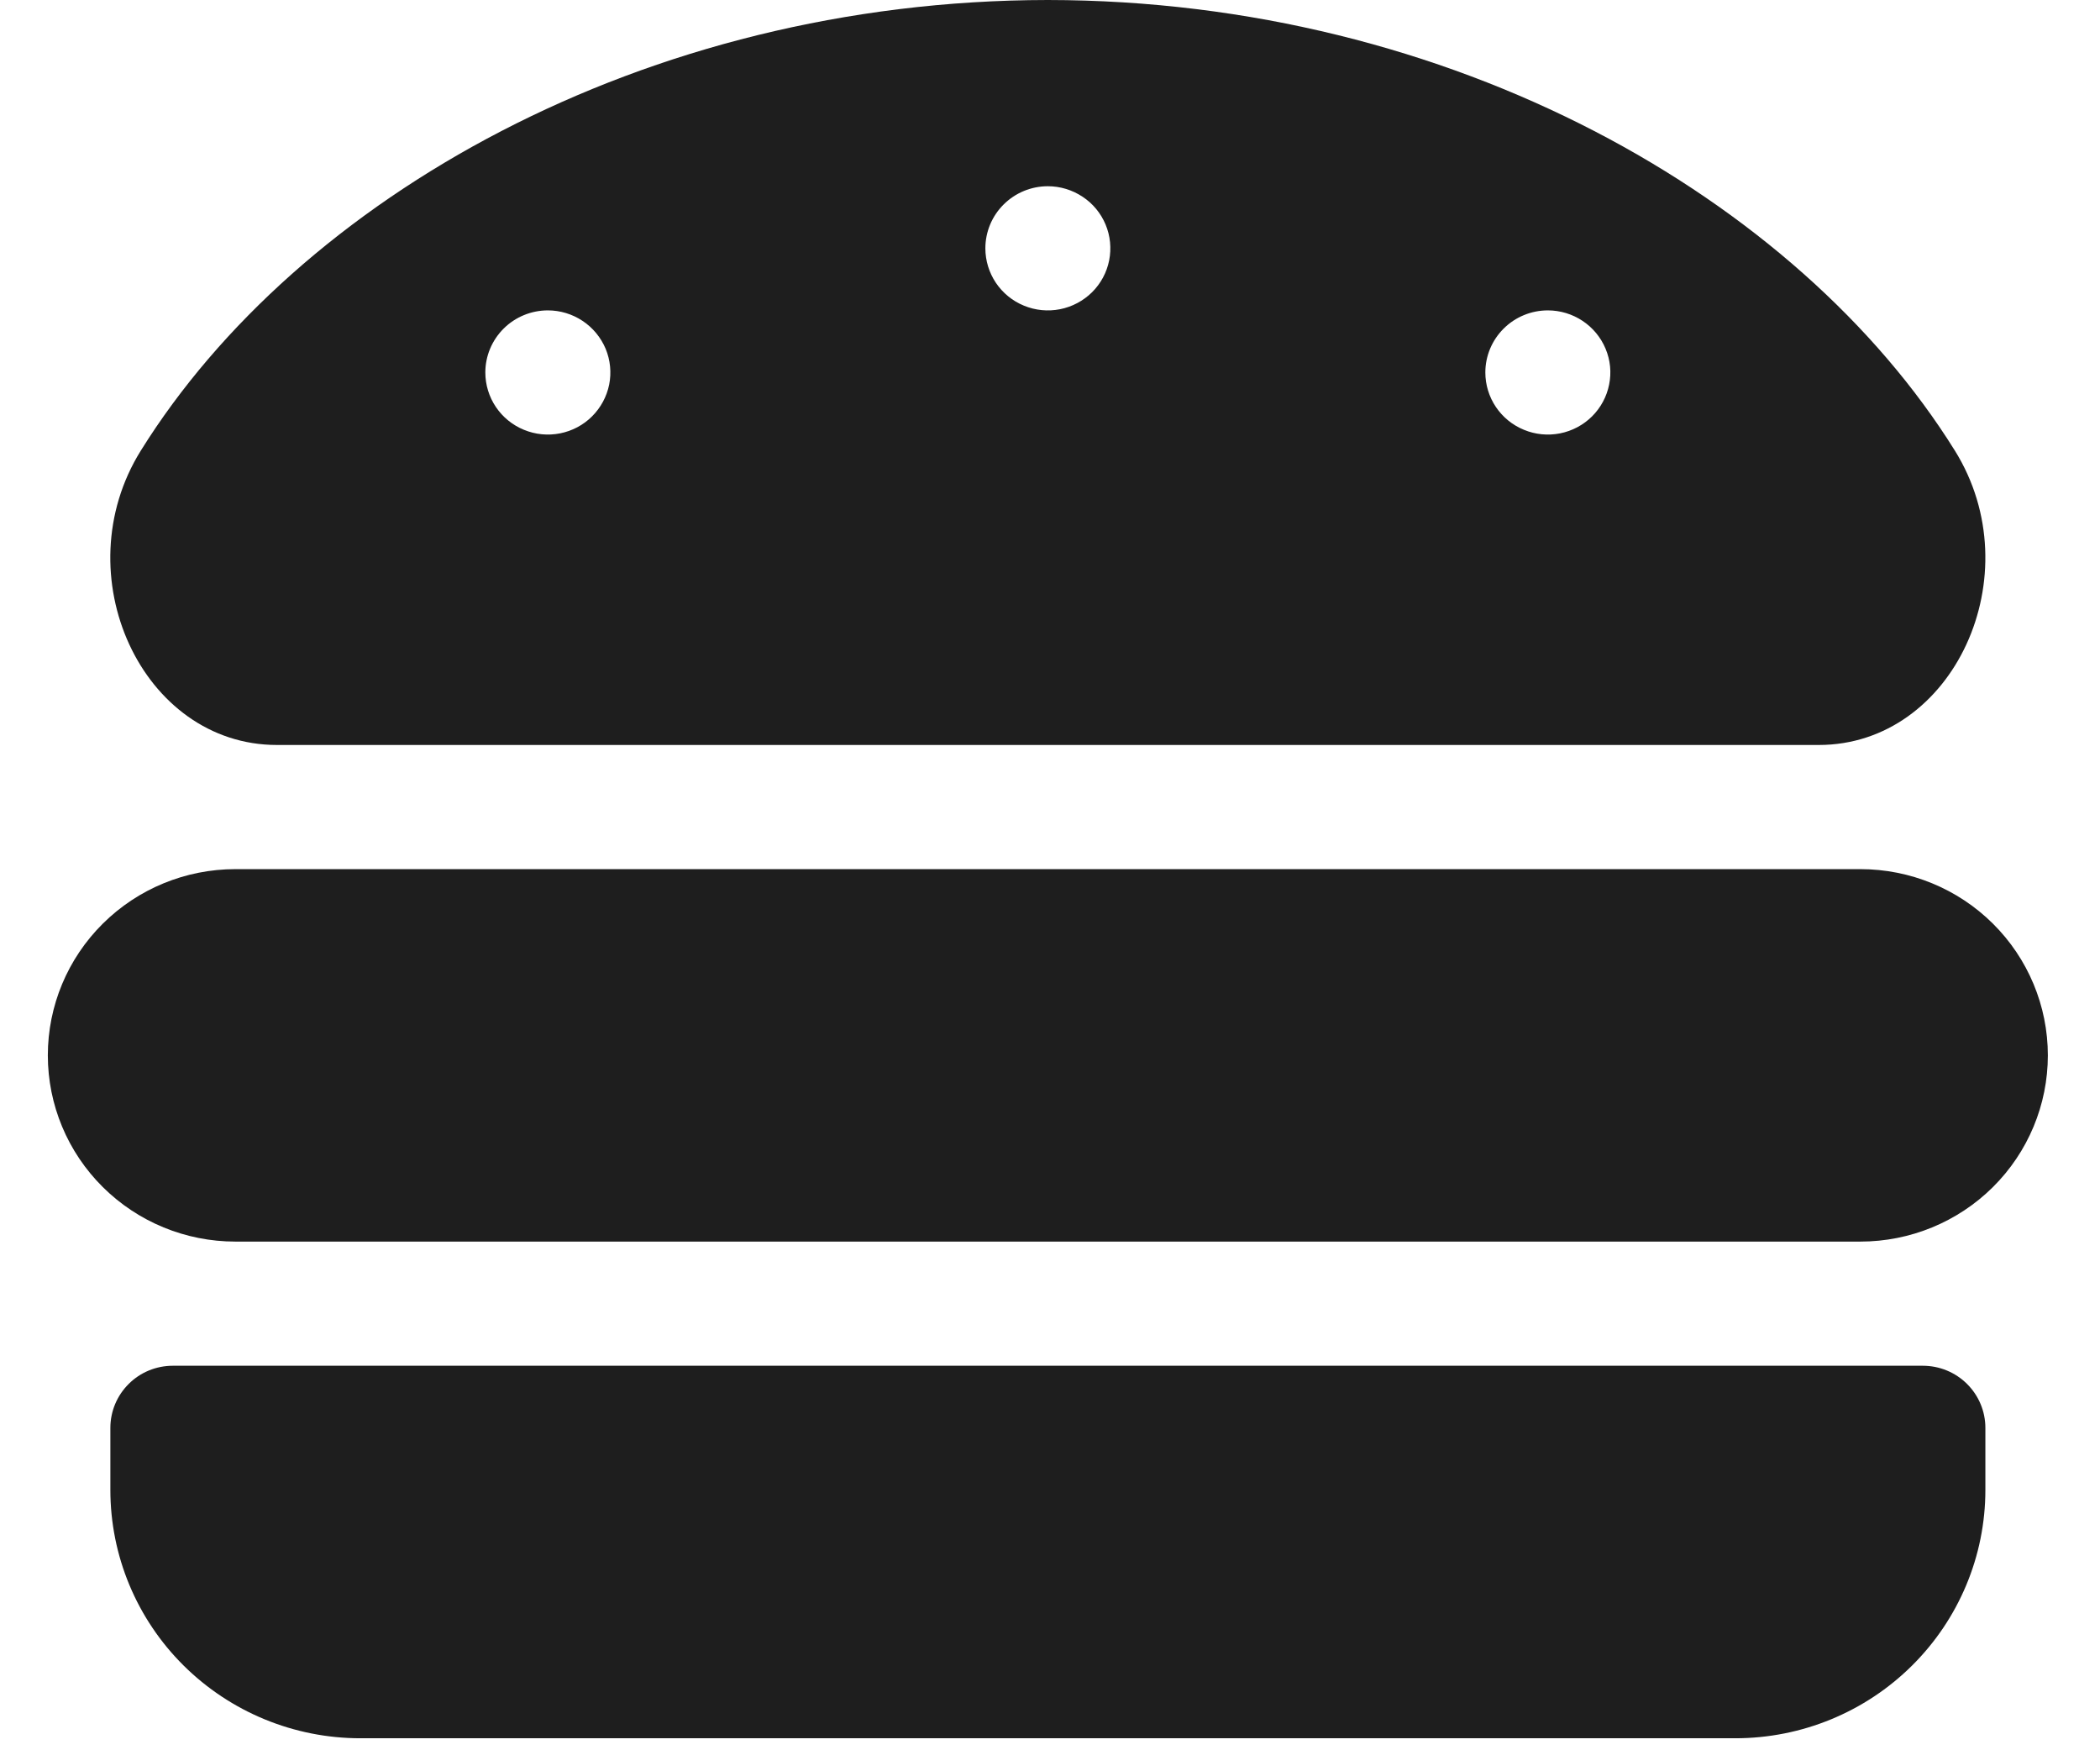<svg width="36" height="30" viewBox="0 0 36 30" fill="none" xmlns="http://www.w3.org/2000/svg">
<path d="M31.892 14.897H4.035C3.182 14.897 2.365 15.233 1.762 15.832C1.159 16.43 0.82 17.242 0.82 18.089C0.82 18.936 1.159 19.748 1.762 20.346C2.365 20.945 3.182 21.281 4.035 21.281H31.892C32.744 21.281 33.562 20.945 34.165 20.346C34.767 19.748 35.106 18.936 35.106 18.089C35.106 17.242 34.767 16.43 34.165 15.832C33.562 15.233 32.744 14.897 31.892 14.897ZM32.963 23.409H2.963C2.679 23.409 2.406 23.521 2.206 23.721C2.005 23.921 1.892 24.191 1.892 24.474V25.538C1.892 26.666 2.343 27.749 3.147 28.547C3.951 29.345 5.041 29.794 6.177 29.794H29.749C30.886 29.794 31.976 29.345 32.779 28.547C33.583 27.749 34.035 26.666 34.035 25.538V24.474C34.035 24.191 33.922 23.921 33.721 23.721C33.52 23.521 33.247 23.409 32.963 23.409ZM4.747 12.769H31.179C33.494 12.769 34.837 9.849 33.511 7.722C30.82 3.405 24.897 0.007 17.963 0C11.03 0.007 5.106 3.405 2.415 7.722C1.088 9.849 2.432 12.769 4.747 12.769ZM26.535 5.32C26.747 5.32 26.954 5.383 27.13 5.5C27.306 5.617 27.443 5.783 27.524 5.977C27.606 6.172 27.627 6.386 27.585 6.592C27.544 6.798 27.442 6.988 27.292 7.137C27.142 7.286 26.951 7.387 26.744 7.428C26.536 7.469 26.32 7.448 26.125 7.367C25.929 7.287 25.762 7.151 25.644 6.976C25.526 6.801 25.463 6.595 25.463 6.384C25.463 6.102 25.576 5.832 25.777 5.632C25.978 5.432 26.25 5.32 26.535 5.32ZM17.963 3.192C18.175 3.192 18.382 3.255 18.558 3.372C18.735 3.488 18.872 3.655 18.953 3.849C19.034 4.043 19.055 4.257 19.014 4.464C18.973 4.67 18.871 4.86 18.721 5.009C18.571 5.157 18.38 5.259 18.172 5.3C17.964 5.341 17.749 5.32 17.553 5.239C17.357 5.159 17.19 5.022 17.072 4.847C16.955 4.672 16.892 4.467 16.892 4.256C16.892 3.974 17.005 3.703 17.206 3.504C17.407 3.304 17.679 3.192 17.963 3.192ZM9.392 5.32C9.604 5.32 9.811 5.383 9.987 5.5C10.163 5.617 10.3 5.783 10.382 5.977C10.463 6.172 10.484 6.386 10.443 6.592C10.401 6.798 10.299 6.988 10.149 7.137C10 7.286 9.809 7.387 9.601 7.428C9.393 7.469 9.178 7.448 8.982 7.367C8.786 7.287 8.619 7.151 8.501 6.976C8.383 6.801 8.32 6.595 8.32 6.384C8.32 6.102 8.433 5.832 8.634 5.632C8.835 5.432 9.108 5.32 9.392 5.32Z" fill="#1E1E1E"/>
</svg>
